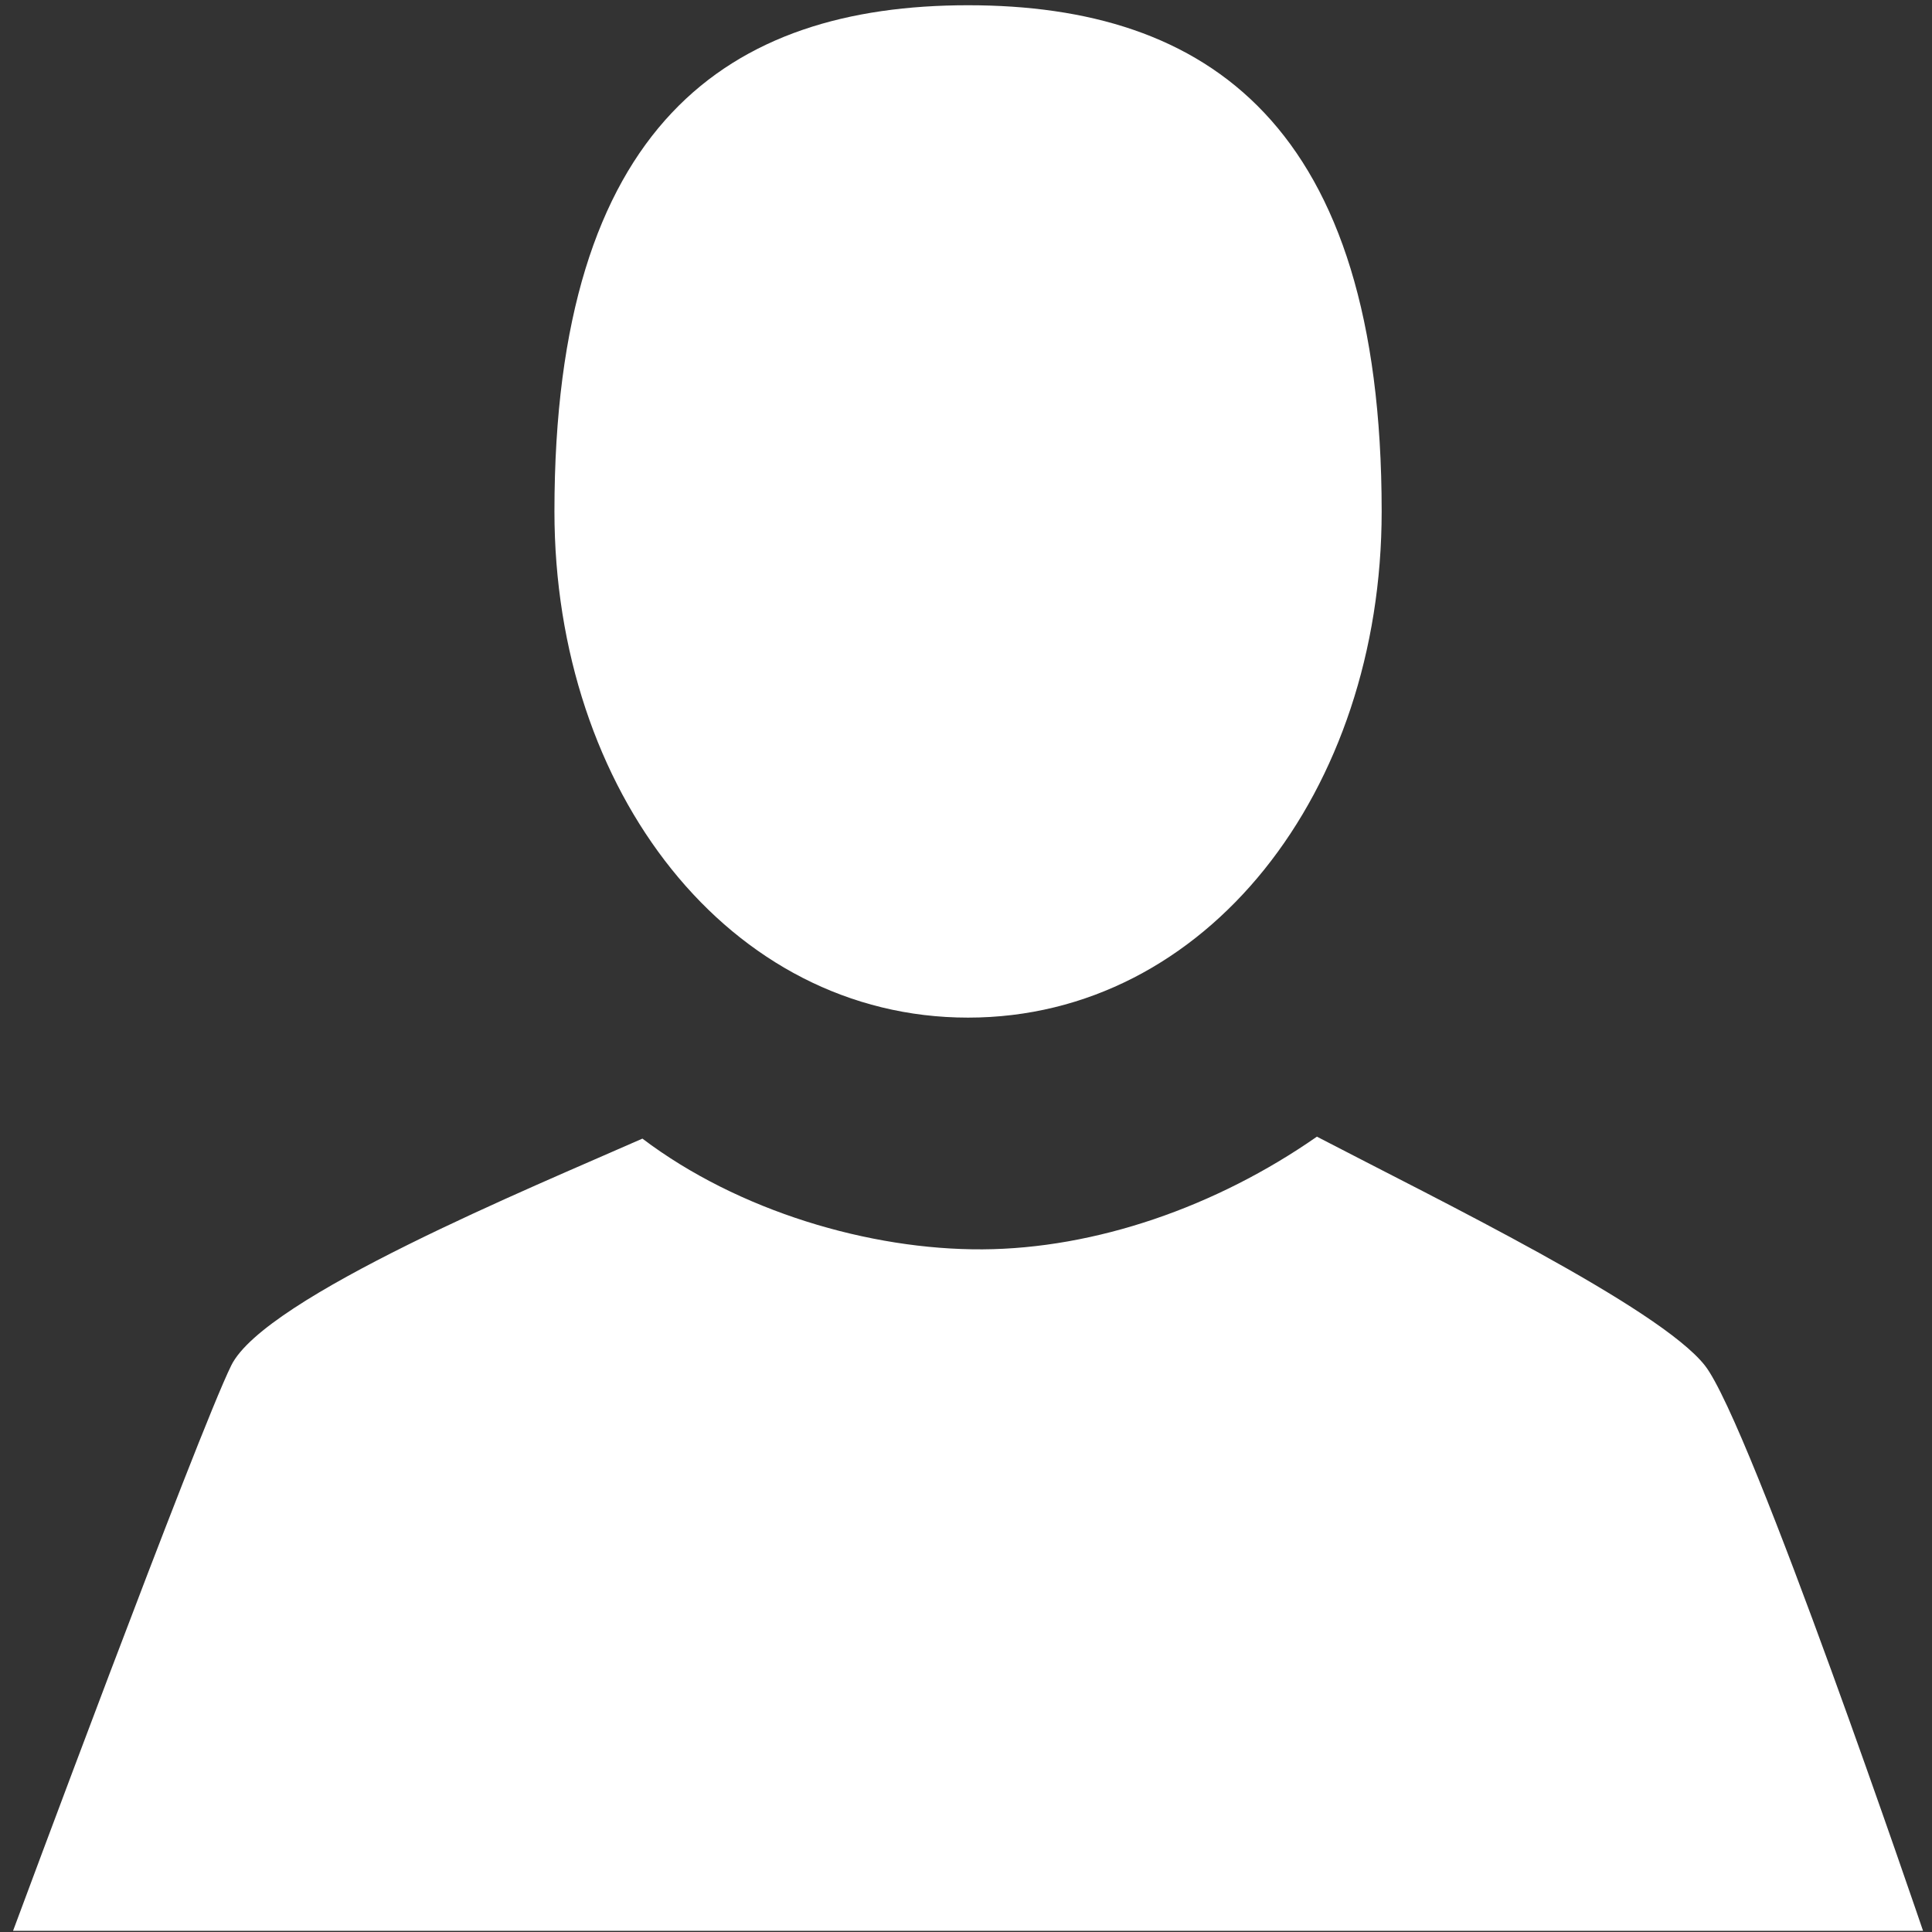 <?xml version="1.0" encoding="UTF-8" standalone="no"?>
<!-- Generator: Adobe Illustrator 16.0.0, SVG Export Plug-In . SVG Version: 6.00 Build 0)  -->

<svg
   xmlns:dc="http://purl.org/dc/elements/1.1/"
   xmlns:cc="http://creativecommons.org/ns#"
   xmlns:rdf="http://www.w3.org/1999/02/22-rdf-syntax-ns#"
   xmlns:svg="http://www.w3.org/2000/svg"
   xmlns="http://www.w3.org/2000/svg"
   xmlns:sodipodi="http://sodipodi.sourceforge.net/DTD/sodipodi-0.dtd"
   xmlns:inkscape="http://www.inkscape.org/namespaces/inkscape"
   version="1.1"
   id="Capa_1"
   x="0px"
   y="0px"
   width="25"
   height="25"
   viewBox="0 0 25 25"
   xml:space="preserve"
   sodipodi:docname="user.svg"
   inkscape:version="0.92.3 (2405546, 2018-03-11)"><rect x="0" y="0" width="25" height="25" fill="#333333" stroke="none"/><defs
     id="defs43" /><sodipodi:namedview
     pagecolor="#ffffff"
     bordercolor="#666666"
     borderopacity="1"
     objecttolerance="10"
     gridtolerance="10"
     guidetolerance="10"
     inkscape:pageopacity="0"
     inkscape:pageshadow="2"
     inkscape:window-width="1920"
     inkscape:window-height="1017"
     id="namedview41"
     showgrid="false"
     inkscape:zoom="9.2285736"
     inkscape:cx="-6.5686086"
     inkscape:cy="11.65815"
     inkscape:window-x="-4"
     inkscape:window-y="-8"
     inkscape:window-maximized="1"
     inkscape:current-layer="g841" /><g
     id="g10"
     transform="translate(0,-384.164)" /><g
     id="g12"
     transform="translate(0,-384.164)" /><g
     id="g14"
     transform="translate(0,-384.164)" /><g
     id="g16"
     transform="translate(0,-384.164)" /><g
     id="g18"
     transform="translate(0,-384.164)" /><g
     id="g20"
     transform="translate(0,-384.164)" /><g
     id="g22"
     transform="translate(0,-384.164)" /><g
     id="g24"
     transform="translate(0,-384.164)" /><g
     id="g26"
     transform="translate(0,-384.164)" /><g
     id="g28"
     transform="translate(0,-384.164)" /><g
     id="g30"
     transform="translate(0,-384.164)" /><g
     id="g32"
     transform="translate(0,-384.164)" /><g
     id="g34"
     transform="translate(0,-384.164)" /><g
     id="g36"
     transform="translate(0,-384.164)" /><g
     id="g38"
     transform="translate(0,-384.164)" /><g
     id="g841"
     style="fill:#000000"><g
       transform="matrix(0.061,0,0,0.061,0.047,-0.049)"
       style="fill:#ffffff"
       id="g8"><g
         style="fill:#ffffff"
         id="g6"><path
           sodipodi:nodetypes="ssscs"
           style="fill:#ffffff"
           inkscape:connector-curvature="0"
           id="path2"
           d="m 204.583,216.671 c 50.664,0 87.74,-48.075 87.74,-107.378 0,-82.237 -37.074,-107.377 -87.74,-107.377 -50.668,0 -87.74,25.14 -87.74,107.377 10e-4,59.303 37.073,107.378 87.74,107.378 z" /><path
           style="fill:#ffffff"
           sodipodi:nodetypes="czczczcc"
           inkscape:connector-curvature="0"
           id="path4"
           d="m 407.164,410.383 c 0,0 -36.575,-107.615 -46.284,-119.929 -9.709,-12.314 -56.475,-35.089 -82.295,-48.53 -21.418,14.927 -47.019,23.76 -70.937,23.903 -23.918,0.143 -51.827,-8.122 -72.143,-23.488 -23.576,10.418 -80.085,33.624 -87.22,48.115 C 41.15,304.945 2.001,410.383 2.001,410.383 Z" /></g></g></g></svg>